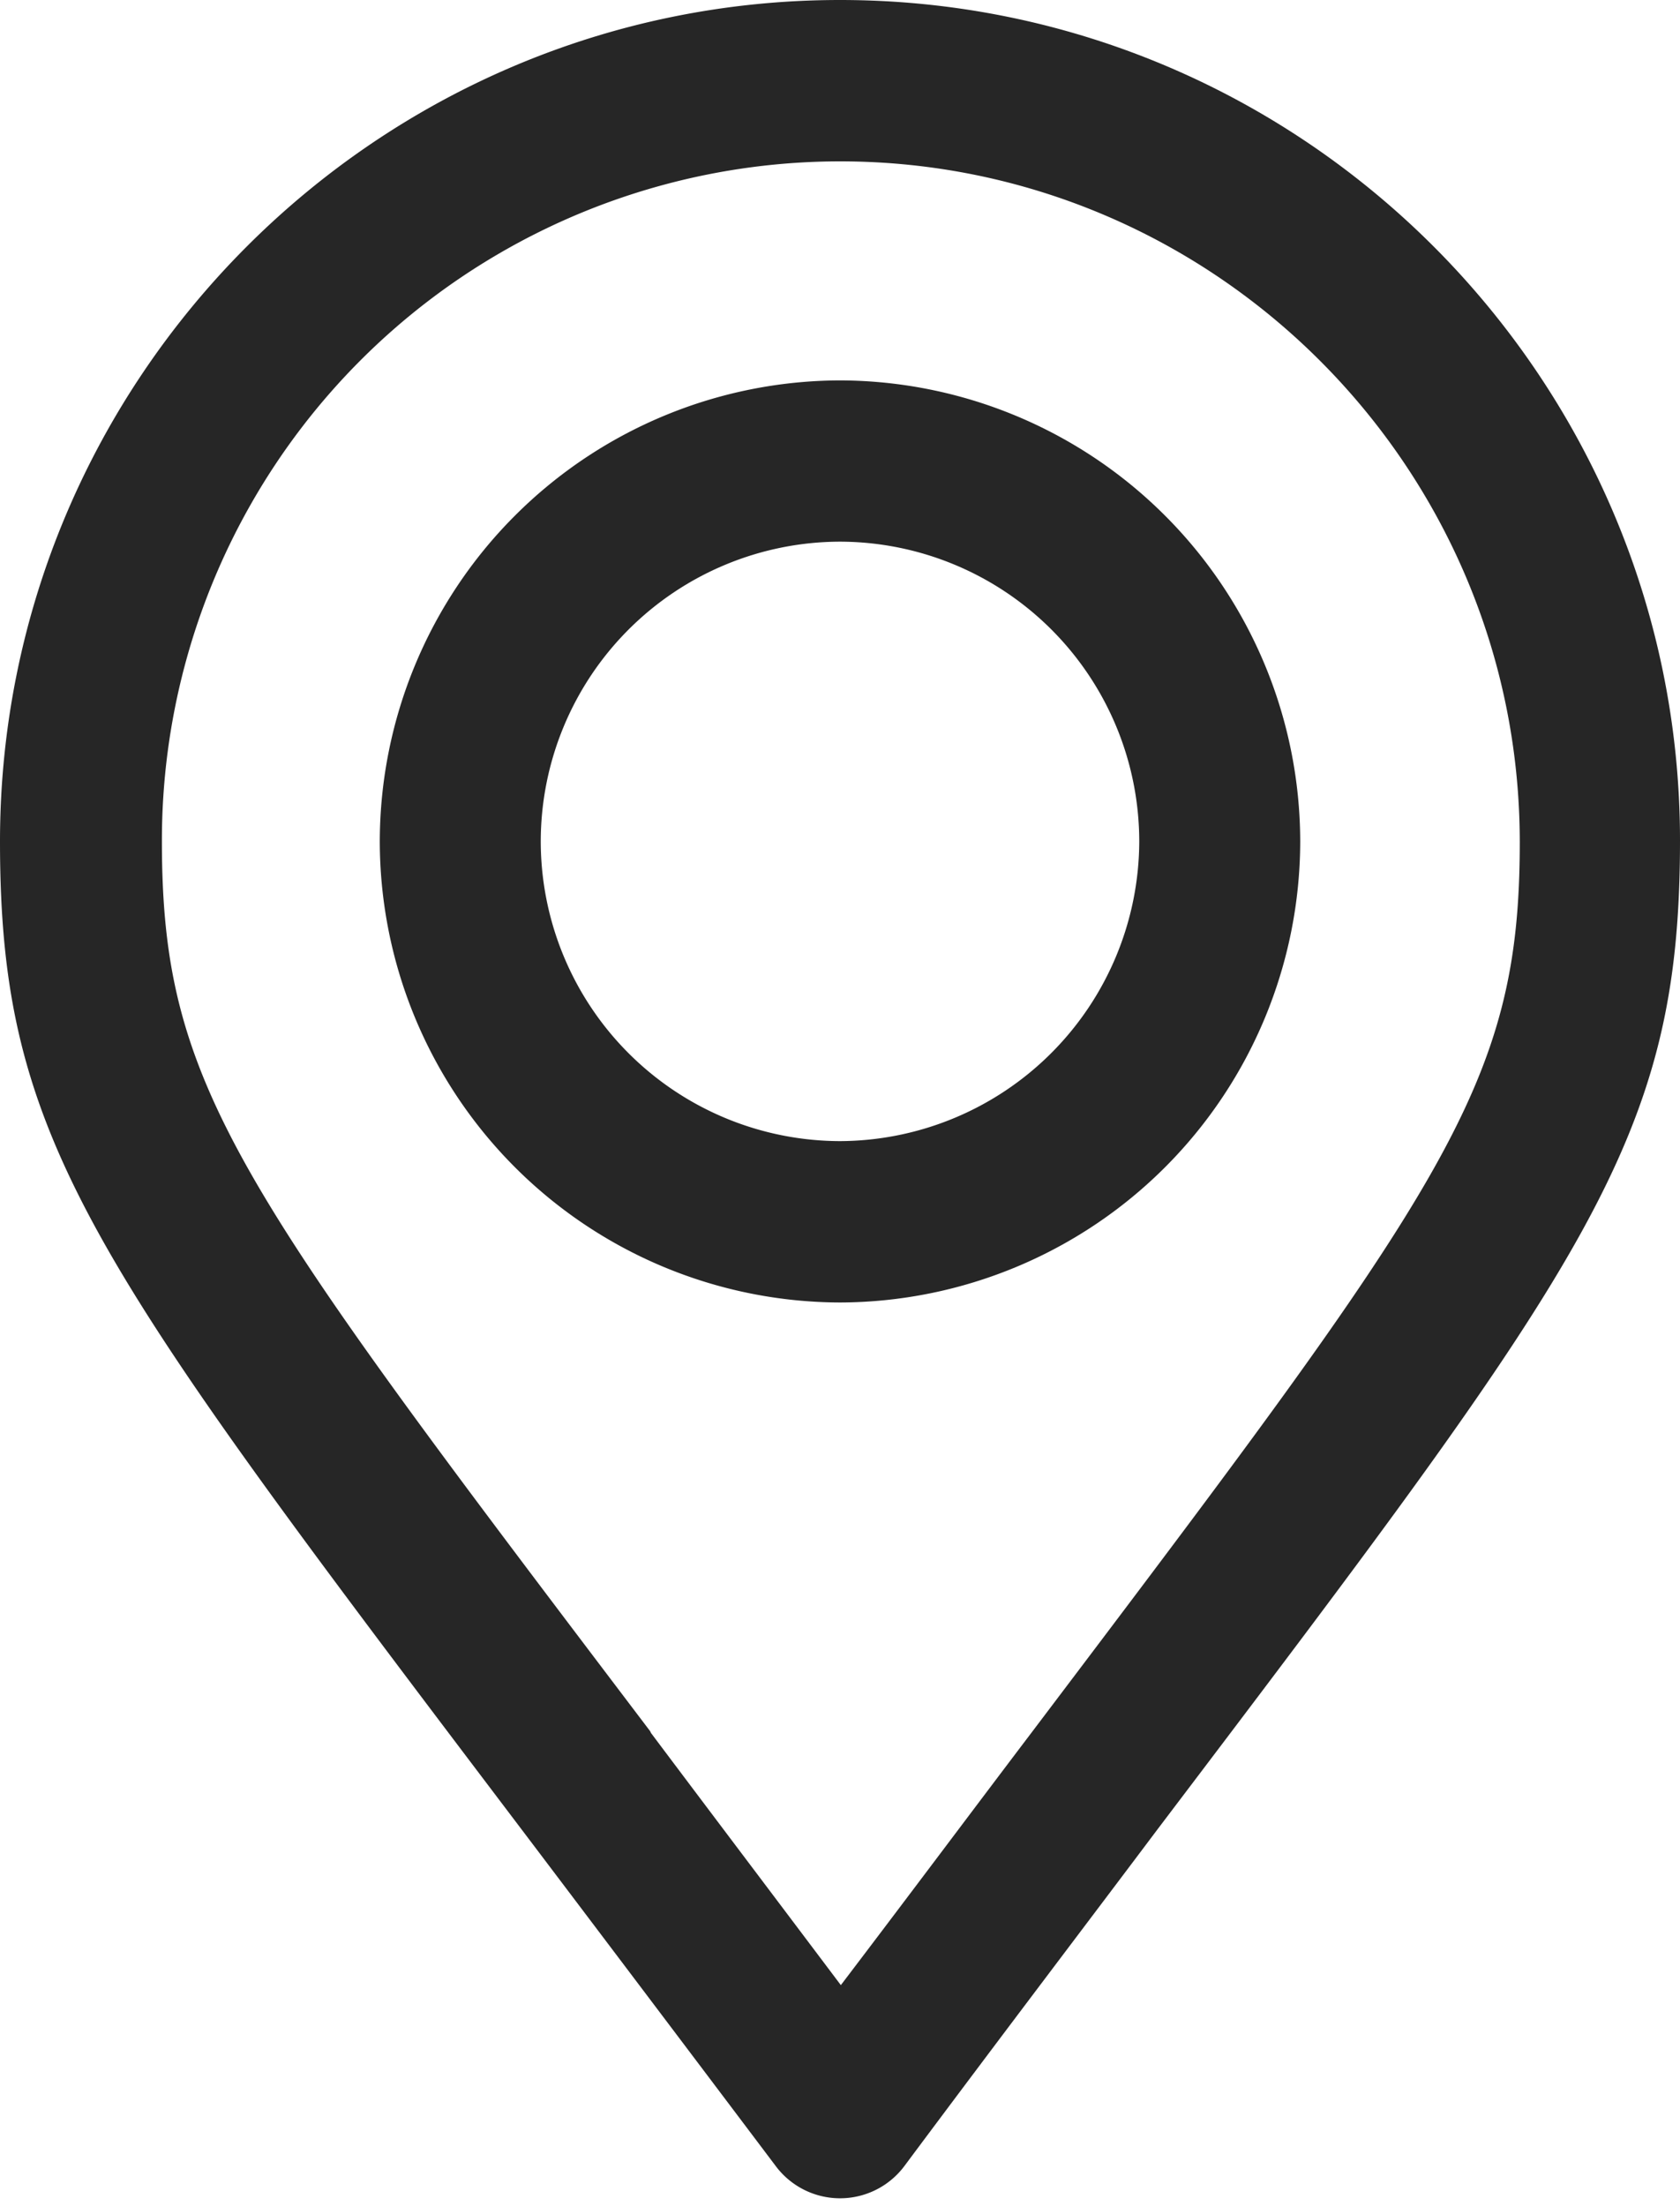 <svg width="16" height="21" fill="none" xmlns="http://www.w3.org/2000/svg"><path d="M8 0C3.592 0 0 3.596 0 8.01c0 2.844.856 3.976 4.957 9.39.71.938 1.51 1.997 2.43 3.217a.765.765 0 001.227 0c.928-1.245 1.751-2.327 2.413-3.208C15.144 11.978 16 10.846 16 8c0-4.404-3.584-8-8-8zm0 1.536c3.568 0 6.474 2.91 6.474 6.481 0 2.328-.71 3.266-4.658 8.486-.54.712-1.138 1.512-1.808 2.393-.67-.89-1.275-1.69-1.808-2.4l-.008-.017c-3.94-5.196-4.65-6.134-4.65-8.47A6.462 6.462 0 018 1.536z" fill="#262626"/><path d="M8 12.398a4.395 4.395 0 004.383-4.389A4.395 4.395 0 008 3.621a4.395 4.395 0 00-4.383 4.388A4.395 4.395 0 008 12.398zm0-7.242a2.856 2.856 0 012.85 2.853A2.861 2.861 0 018 10.862 2.856 2.856 0 015.15 8.01 2.856 2.856 0 018 5.156z" fill="#262626"/></svg>